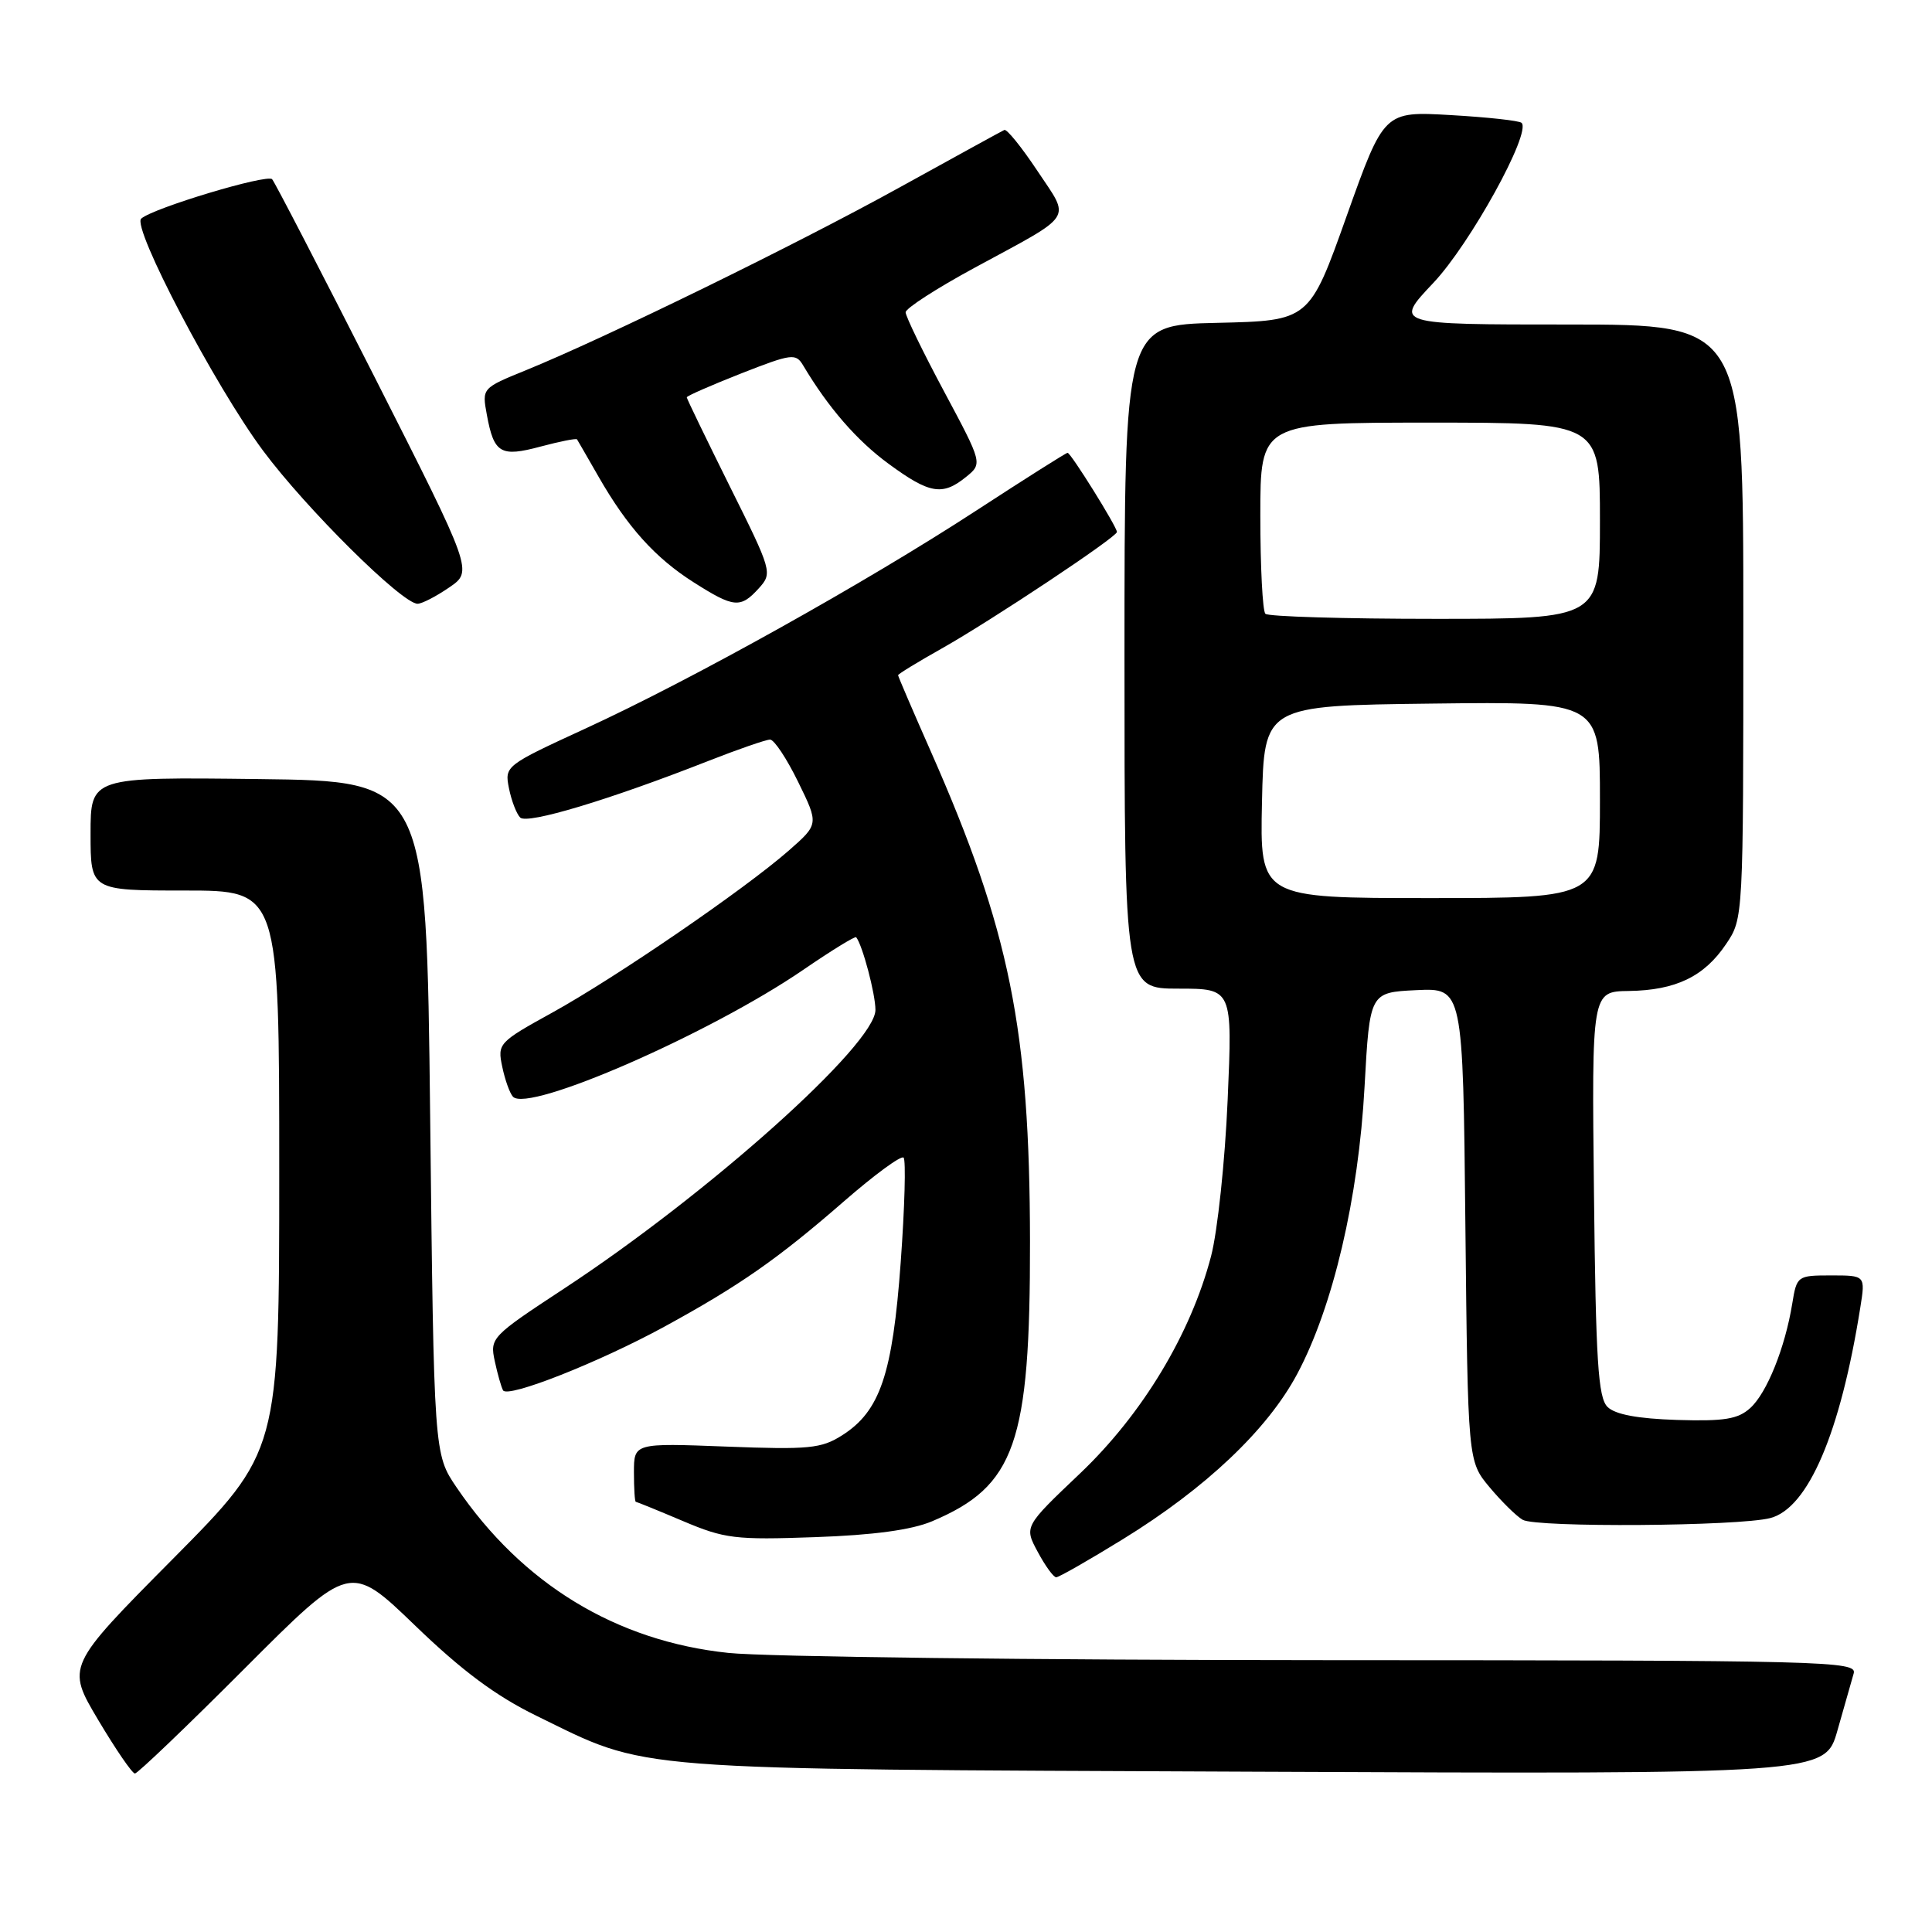 <?xml version="1.0" encoding="UTF-8" standalone="no"?>
<!DOCTYPE svg PUBLIC "-//W3C//DTD SVG 1.1//EN" "http://www.w3.org/Graphics/SVG/1.1/DTD/svg11.dtd" >
<svg xmlns="http://www.w3.org/2000/svg" xmlns:xlink="http://www.w3.org/1999/xlink" version="1.1" viewBox="0 0 256 256">
 <g >
 <path fill="currentColor"
d=" M 32.46 221.04 C 46.39 207.09 46.39 207.09 55.01 215.40 C 61.22 221.39 65.70 224.72 71.06 227.34 C 86.17 234.72 81.95 234.39 166.17 234.76 C 241.83 235.09 241.83 235.09 243.47 229.30 C 244.37 226.11 245.34 222.71 245.62 221.75 C 246.11 220.10 242.31 220.00 175.82 219.98 C 137.14 219.97 101.46 219.54 96.52 219.02 C 81.64 217.46 69.19 209.88 60.50 197.09 C 57.50 192.67 57.50 192.67 57.00 148.09 C 56.50 103.50 56.50 103.50 34.25 103.23 C 12.00 102.96 12.00 102.96 12.00 110.48 C 12.00 118.00 12.00 118.00 24.50 118.00 C 37.00 118.00 37.00 118.00 37.00 155.17 C 37.00 192.35 37.00 192.35 22.90 206.57 C 8.79 220.80 8.79 220.80 13.01 227.90 C 15.33 231.80 17.52 235.00 17.88 235.00 C 18.23 235.00 24.80 228.72 32.46 221.04 Z  M 148.79 203.95 C 159.77 197.19 167.96 189.43 171.89 182.05 C 176.63 173.16 180.01 158.77 180.81 144.00 C 181.50 131.50 181.50 131.50 187.67 131.20 C 193.85 130.91 193.85 130.91 194.17 162.26 C 194.50 193.62 194.50 193.62 197.37 197.06 C 198.95 198.95 200.93 200.90 201.76 201.38 C 203.58 202.43 230.43 202.24 234.58 201.15 C 239.60 199.83 243.86 189.87 246.50 173.25 C 247.18 169.00 247.18 169.00 242.63 169.00 C 238.16 169.00 238.08 169.06 237.48 172.75 C 236.53 178.59 234.12 184.58 231.92 186.57 C 230.29 188.05 228.48 188.34 222.21 188.15 C 216.99 187.98 214.02 187.43 213.00 186.42 C 211.76 185.19 211.45 180.35 211.21 158.16 C 210.91 131.38 210.91 131.38 215.82 131.31 C 222.05 131.22 225.82 129.40 228.71 125.10 C 231.00 121.71 231.00 121.69 231.00 82.35 C 231.00 43.00 231.00 43.00 207.85 43.00 C 184.71 43.00 184.71 43.00 189.93 37.48 C 194.80 32.33 202.93 17.59 201.62 16.28 C 201.33 15.99 197.11 15.53 192.24 15.25 C 183.39 14.74 183.39 14.74 178.44 28.62 C 173.50 42.50 173.50 42.50 161.25 42.78 C 149.00 43.06 149.00 43.06 149.00 87.03 C 149.00 131.00 149.00 131.00 156.16 131.00 C 163.31 131.00 163.31 131.00 162.67 145.75 C 162.32 153.86 161.33 163.18 160.47 166.46 C 157.78 176.76 151.36 187.40 143.10 195.25 C 135.70 202.28 135.70 202.28 137.51 205.64 C 138.50 207.49 139.60 209.00 139.95 209.00 C 140.30 209.00 144.28 206.73 148.79 203.95 Z  M 123.50 201.58 C 134.53 196.92 136.51 191.28 136.48 164.50 C 136.44 136.38 133.80 123.29 123.36 99.62 C 120.96 94.19 119.00 89.62 119.00 89.47 C 119.00 89.31 121.59 87.73 124.75 85.95 C 131.42 82.19 148.00 71.16 148.00 70.49 C 148.00 69.81 141.89 60.00 141.46 60.00 C 141.26 60.00 135.83 63.44 129.38 67.64 C 114.73 77.19 91.72 90.03 77.61 96.52 C 66.96 101.42 66.85 101.50 67.44 104.45 C 67.77 106.10 68.44 107.84 68.93 108.33 C 69.86 109.26 80.75 105.98 93.78 100.86 C 97.78 99.29 101.50 98.00 102.04 98.00 C 102.58 98.00 104.25 100.52 105.76 103.61 C 108.50 109.21 108.50 109.21 104.50 112.72 C 98.64 117.85 81.61 129.52 73.19 134.17 C 66.07 138.10 65.90 138.28 66.55 141.35 C 66.91 143.08 67.55 144.87 67.97 145.32 C 70.00 147.49 94.10 136.95 106.43 128.51 C 110.15 125.96 113.32 124.01 113.45 124.19 C 114.29 125.25 116.00 131.70 116.00 133.82 C 116.00 138.39 93.88 158.18 74.69 170.78 C 65.10 177.08 64.90 177.29 65.56 180.36 C 65.93 182.09 66.43 183.83 66.66 184.23 C 67.29 185.29 79.36 180.52 88.00 175.81 C 98.02 170.34 103.08 166.80 111.82 159.19 C 115.85 155.68 119.40 153.07 119.73 153.39 C 120.05 153.72 119.88 159.95 119.35 167.24 C 118.27 182.11 116.62 186.99 111.58 190.19 C 108.83 191.94 107.18 192.10 96.25 191.68 C 84.00 191.21 84.00 191.21 84.00 195.11 C 84.00 197.25 84.11 199.00 84.25 199.00 C 84.39 199.01 87.20 200.15 90.50 201.55 C 96.02 203.89 97.42 204.06 108.00 203.68 C 115.76 203.41 120.80 202.72 123.50 201.58 Z  M 59.52 77.84 C 62.67 75.69 62.67 75.69 49.70 50.09 C 42.56 36.02 36.42 24.16 36.06 23.75 C 35.42 23.02 20.26 27.57 18.71 28.97 C 17.45 30.10 28.48 51.13 34.83 59.68 C 40.53 67.36 53.28 80.00 55.33 80.00 C 55.91 80.00 57.79 79.03 59.52 77.84 Z  M 100.55 77.95 C 102.37 75.93 102.31 75.70 96.70 64.44 C 93.57 58.13 91.00 52.83 91.00 52.65 C 91.00 52.46 94.24 51.05 98.19 49.49 C 104.96 46.84 105.45 46.78 106.44 48.45 C 109.76 54.02 113.54 58.38 117.75 61.46 C 123.17 65.44 124.88 65.73 127.99 63.21 C 130.20 61.42 130.20 61.42 125.10 51.88 C 122.29 46.63 120.00 41.91 120.00 41.38 C 120.00 40.86 124.10 38.21 129.12 35.49 C 142.55 28.21 141.86 29.27 137.46 22.64 C 135.38 19.51 133.41 17.07 133.08 17.22 C 132.75 17.37 126.45 20.83 119.08 24.90 C 105.47 32.42 80.25 44.75 69.68 49.06 C 63.86 51.43 63.86 51.43 64.51 54.96 C 65.45 60.08 66.32 60.60 71.64 59.17 C 74.19 58.49 76.35 58.06 76.46 58.22 C 76.56 58.37 77.84 60.60 79.31 63.16 C 83.14 69.84 86.82 73.93 91.93 77.17 C 97.25 80.55 98.12 80.63 100.55 77.95 Z  M 167.22 106.25 C 167.50 93.50 167.50 93.50 189.75 93.23 C 212.00 92.96 212.00 92.96 212.00 105.98 C 212.00 119.00 212.00 119.00 189.47 119.00 C 166.94 119.00 166.94 119.00 167.22 106.25 Z  M 167.67 81.33 C 167.30 80.97 167.00 75.12 167.00 68.33 C 167.00 56.00 167.00 56.00 189.50 56.00 C 212.00 56.00 212.00 56.00 212.00 69.00 C 212.00 82.00 212.00 82.00 190.17 82.00 C 178.16 82.00 168.03 81.70 167.67 81.33 Z "/>
</g>
</svg>